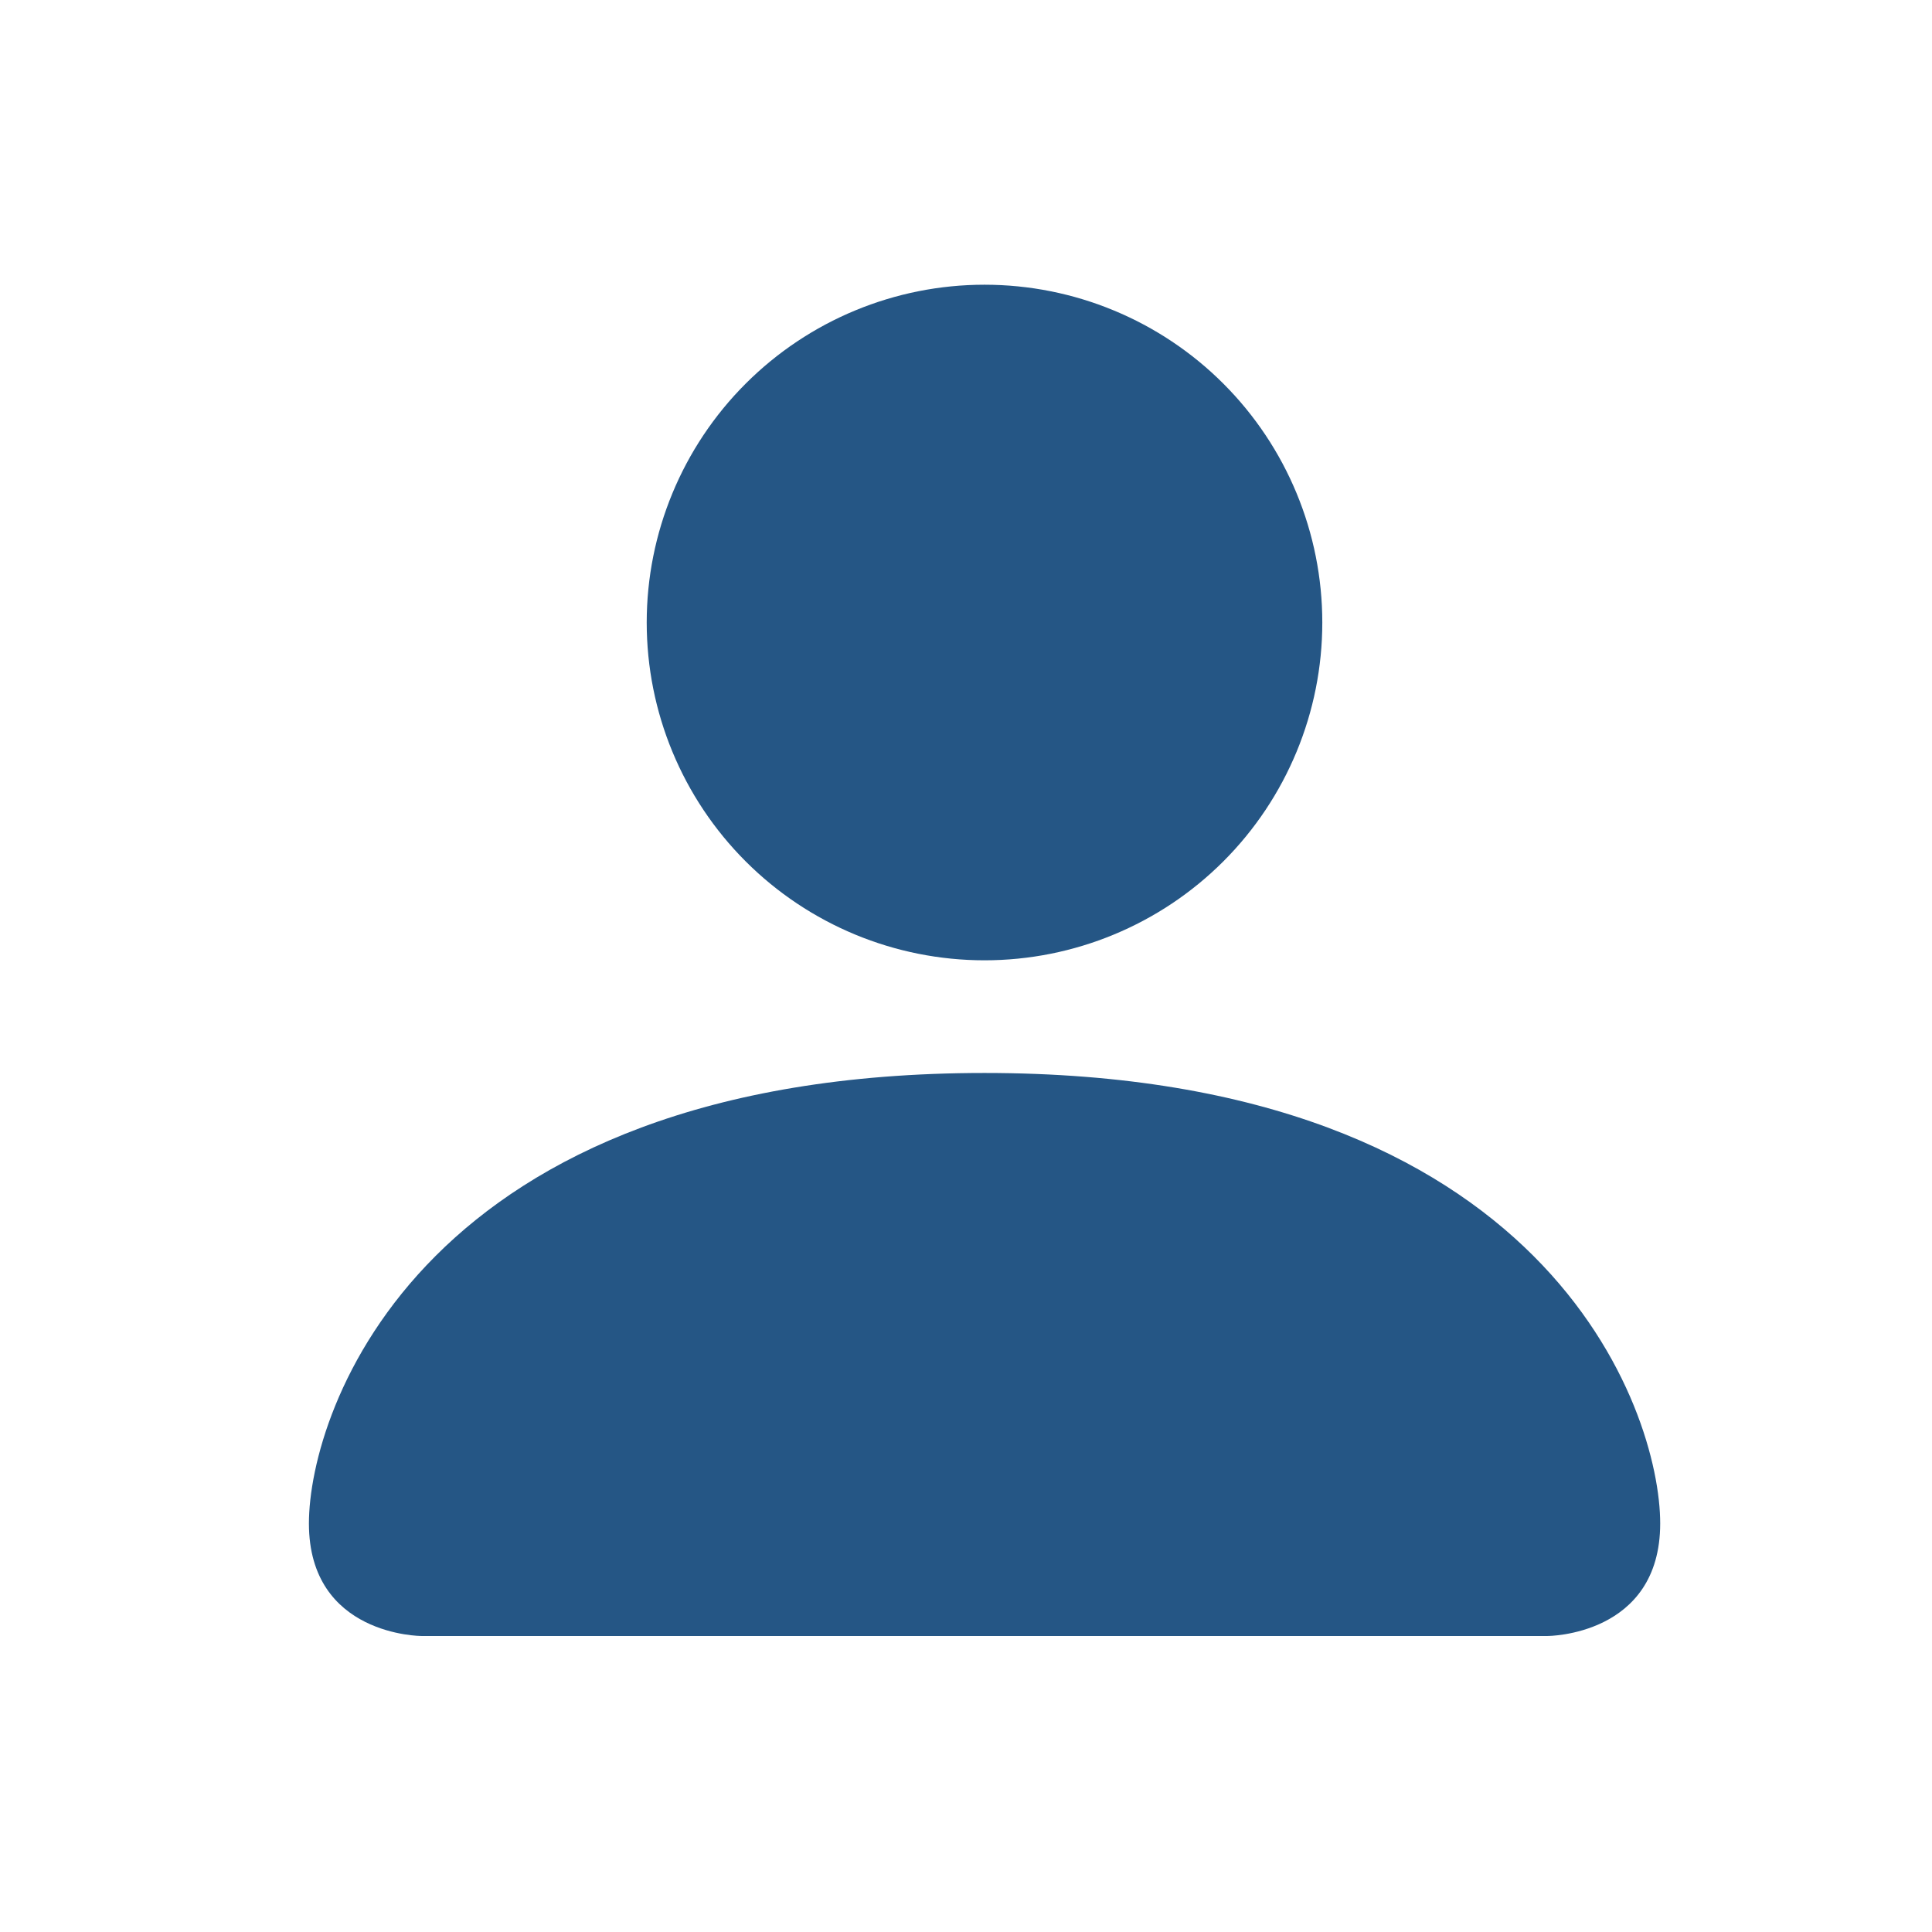 <svg width="19" height="19" viewBox="0 0 19 19" fill="none" xmlns="http://www.w3.org/2000/svg">
<path d="M4.145 16.089C4.145 16.089 3.038 16.089 3.038 14.982C3.038 13.874 4.145 10.552 9.682 10.552C15.219 10.552 16.327 13.874 16.327 14.982C16.327 16.089 15.219 16.089 15.219 16.089H4.145ZM9.682 9.444C10.563 9.444 11.408 9.094 12.031 8.471C12.654 7.848 13.004 7.003 13.004 6.122C13.004 5.241 12.654 4.396 12.031 3.773C11.408 3.15 10.563 2.8 9.682 2.8C8.801 2.8 7.956 3.15 7.333 3.773C6.71 4.396 6.36 5.241 6.36 6.122C6.36 7.003 6.71 7.848 7.333 8.471C7.956 9.094 8.801 9.444 9.682 9.444V9.444Z" fill="#255685"/>
</svg>
